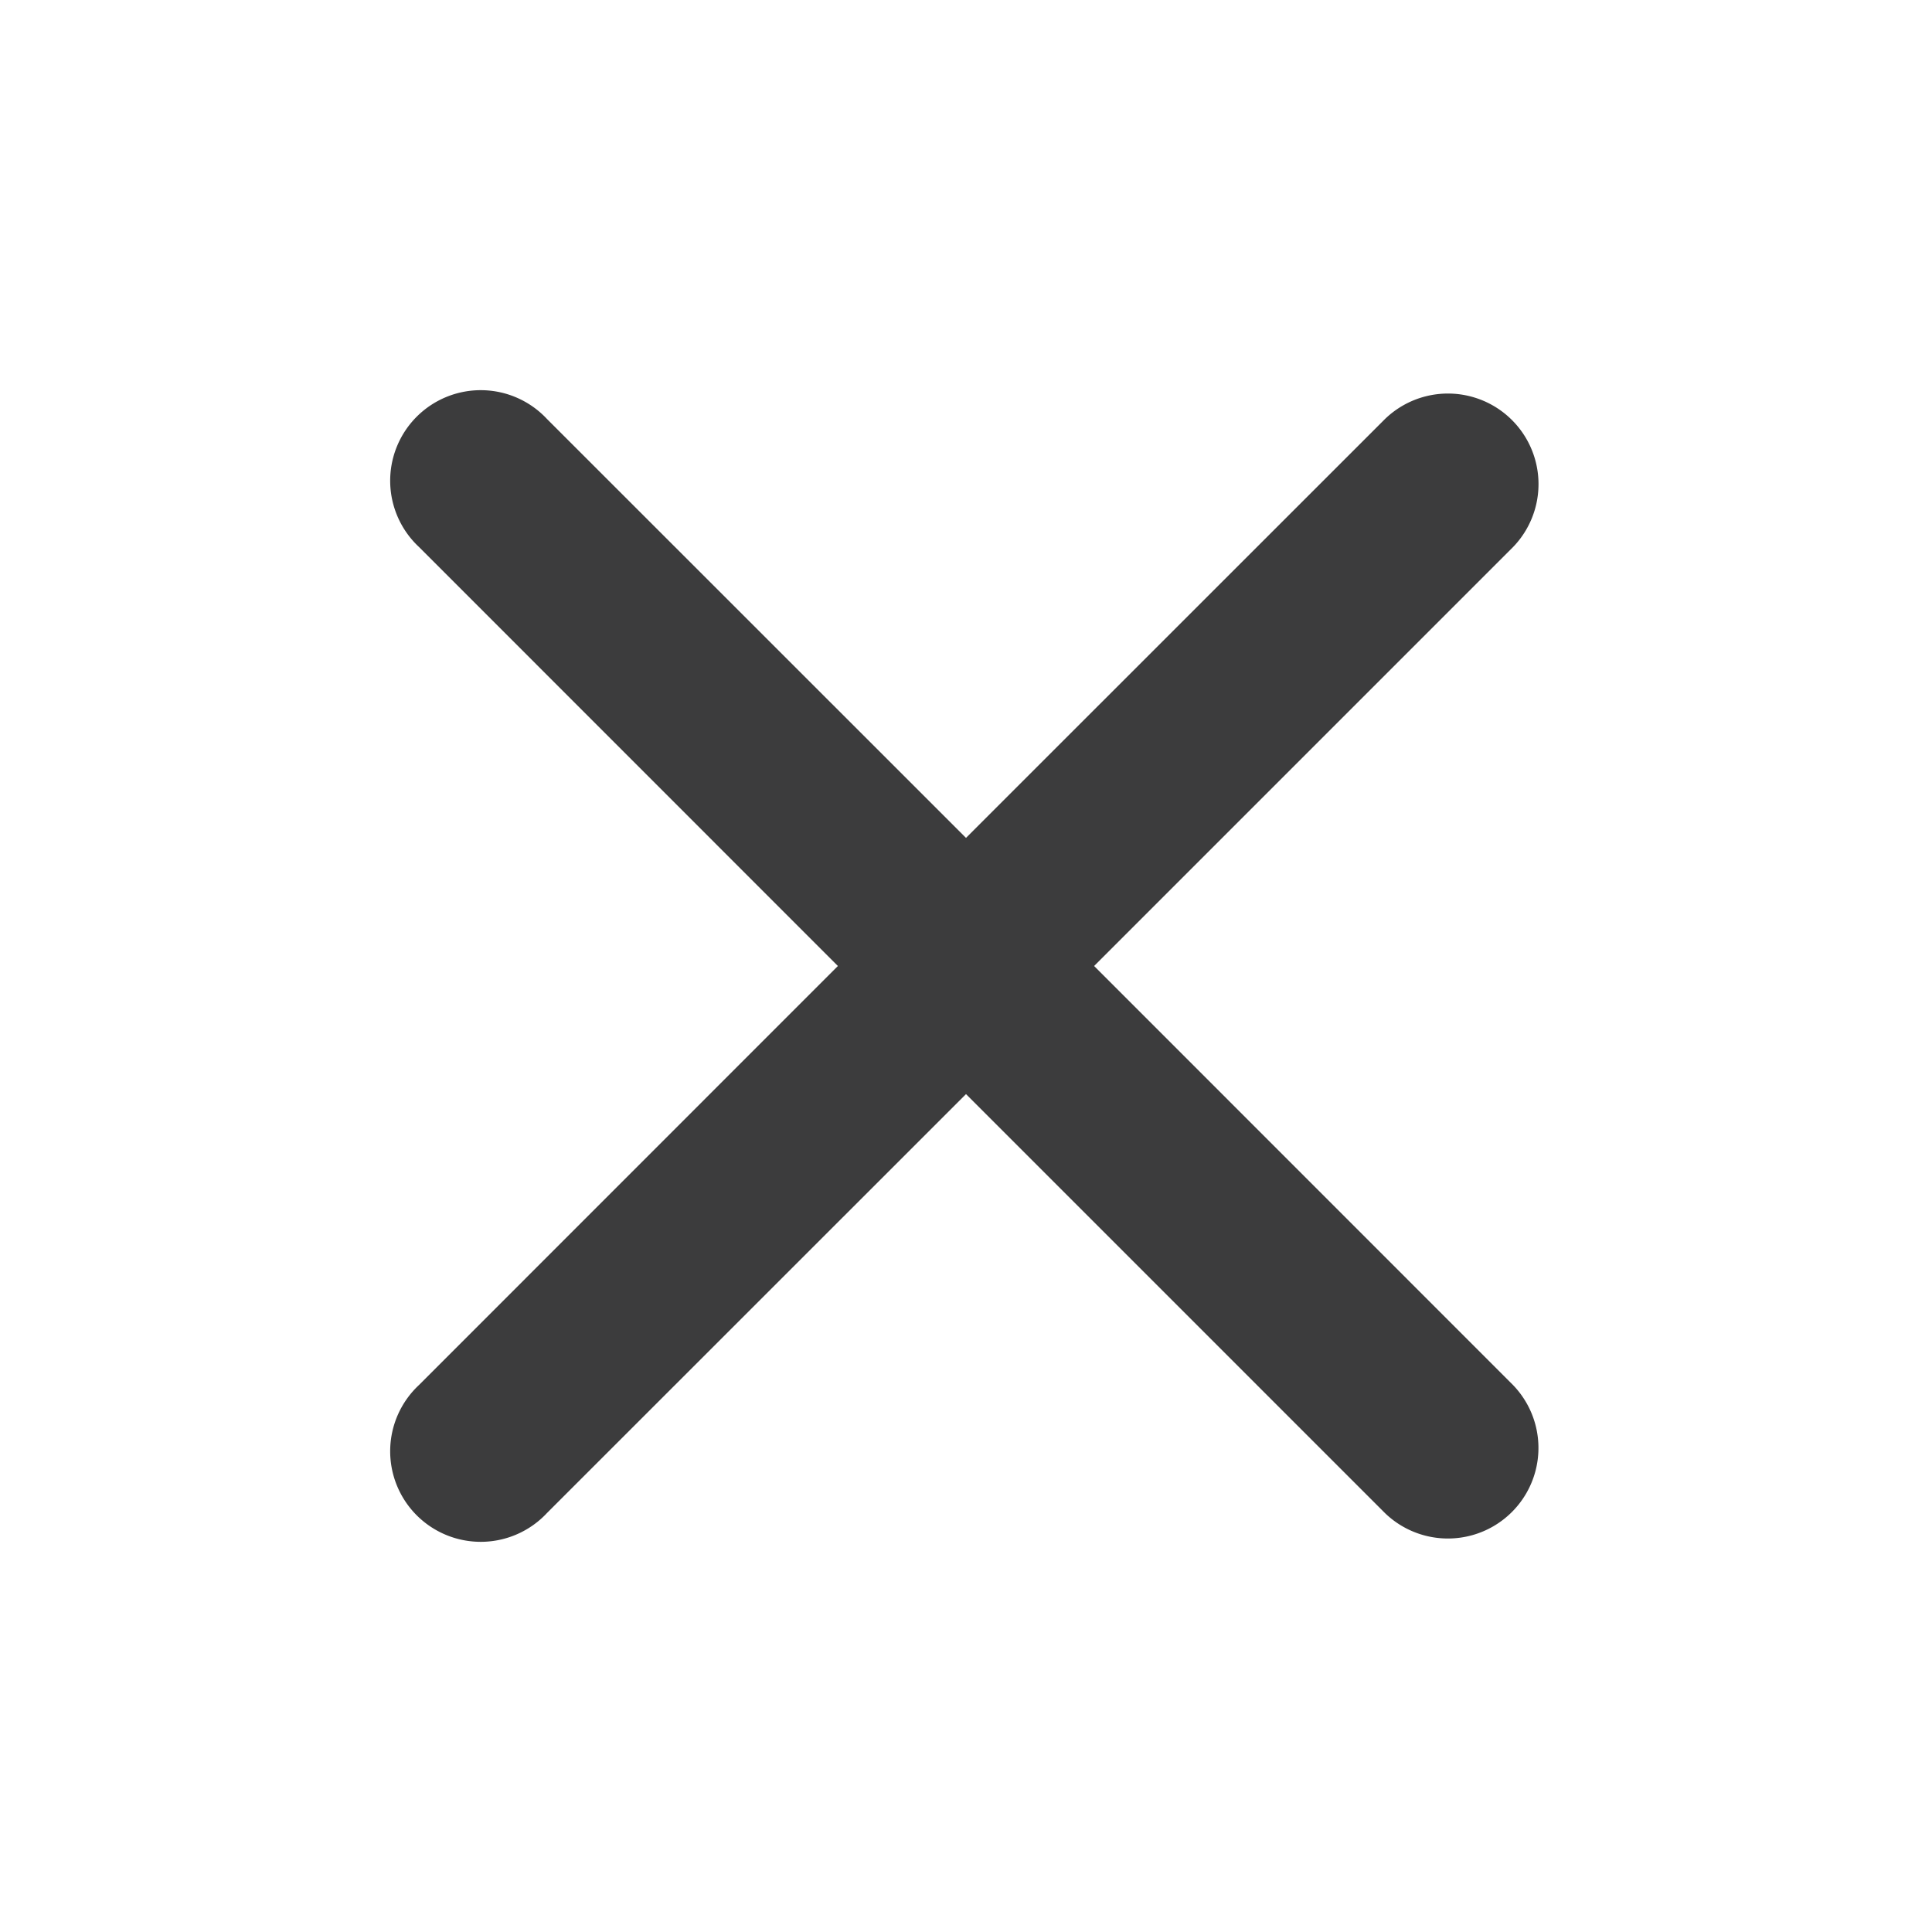 <svg xmlns="http://www.w3.org/2000/svg" width="16" height="16"><path fill="rgba(12, 12, 13, .8)" d="M9.061 8l3.47-3.47a.75.75 0 0 0-1.061-1.06L8 6.939 4.53 3.47a.75.75 0 1 0-1.06 1.06L6.939 8 3.47 11.47a.75.75 0 1 0 1.06 1.06L8 9.061l3.47 3.47a.75.75 0 0 0 1.06-1.061z"/></svg>